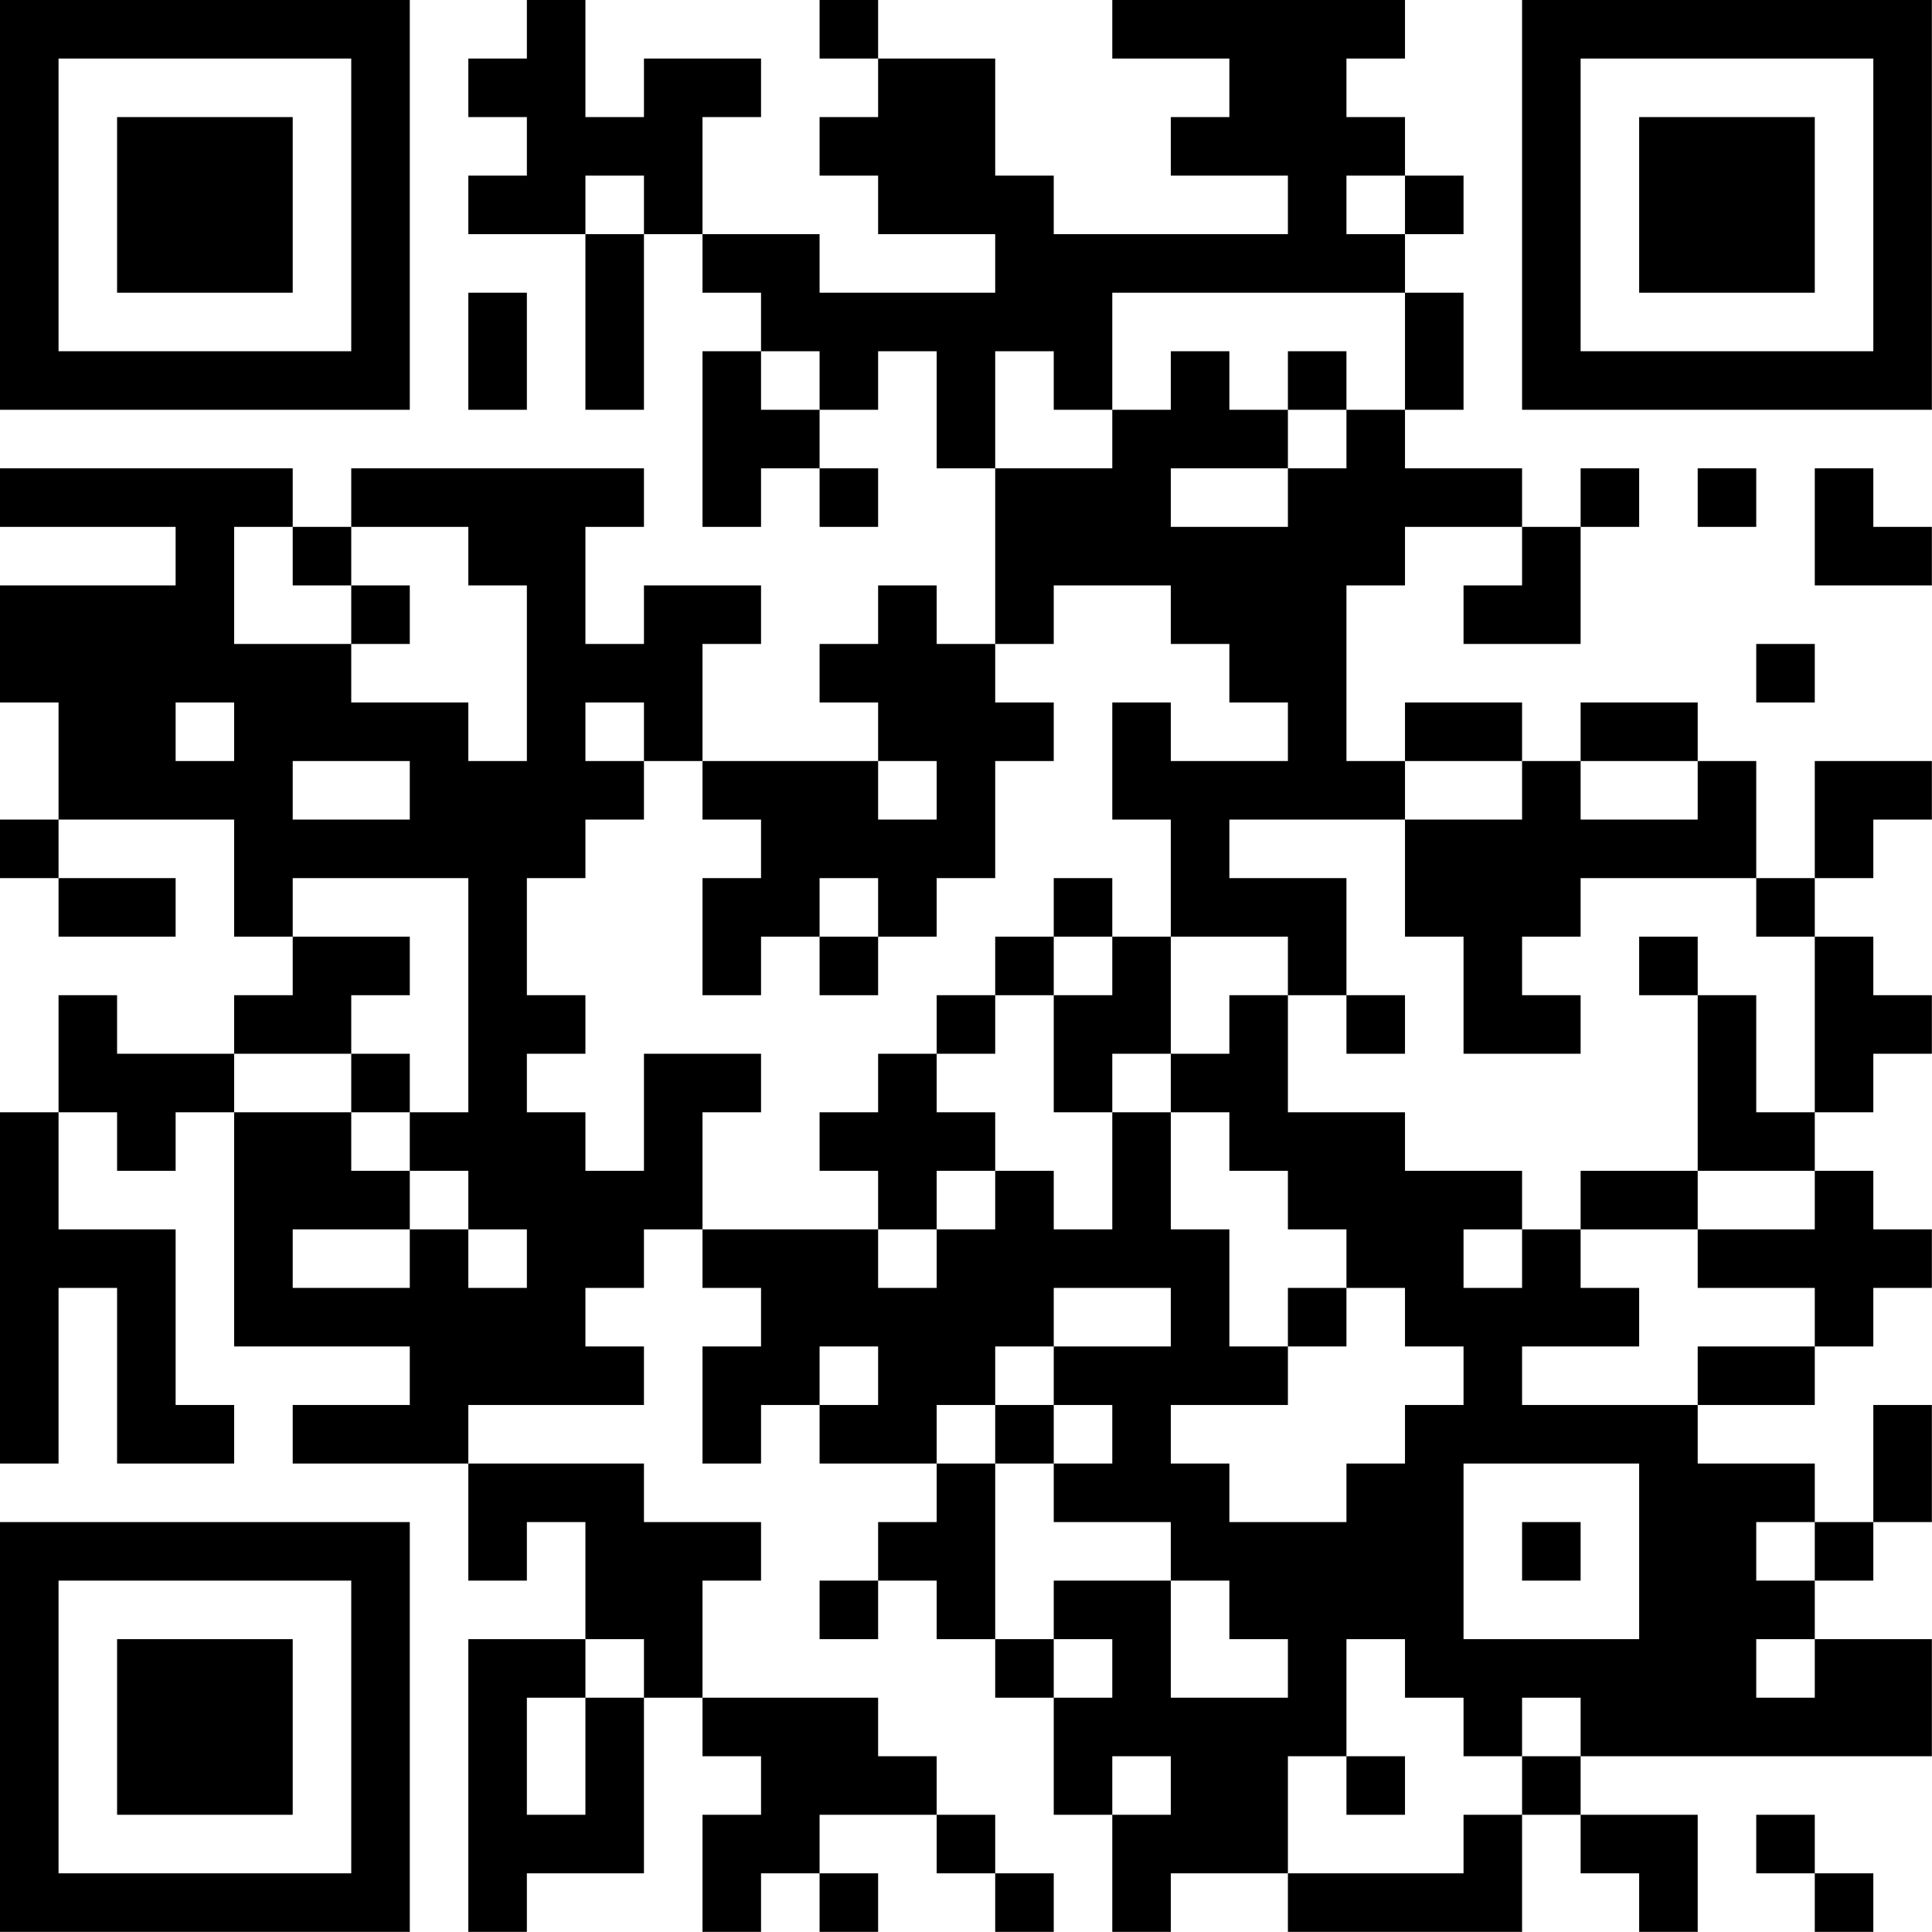<?xml version="1.0" encoding="UTF-8"?>
<svg xmlns="http://www.w3.org/2000/svg" version="1.1" width="113" height="113" viewBox="0 0 113 113"><rect x="0" y="0" width="113" height="113" fill="#ffffff"/><g transform="scale(3.424)"><g transform="translate(0,0)"><path fill-rule="evenodd" d="M9 0L9 1L8 1L8 2L9 2L9 3L8 3L8 4L10 4L10 7L11 7L11 4L12 4L12 5L13 5L13 6L12 6L12 9L13 9L13 8L14 8L14 9L15 9L15 8L14 8L14 7L15 7L15 6L16 6L16 8L17 8L17 11L16 11L16 10L15 10L15 11L14 11L14 12L15 12L15 13L12 13L12 11L13 11L13 10L11 10L11 11L10 11L10 9L11 9L11 8L6 8L6 9L5 9L5 8L0 8L0 9L3 9L3 10L0 10L0 12L1 12L1 14L0 14L0 15L1 15L1 16L3 16L3 15L1 15L1 14L4 14L4 16L5 16L5 17L4 17L4 18L2 18L2 17L1 17L1 19L0 19L0 25L1 25L1 22L2 22L2 25L4 25L4 24L3 24L3 21L1 21L1 19L2 19L2 20L3 20L3 19L4 19L4 23L7 23L7 24L5 24L5 25L8 25L8 27L9 27L9 26L10 26L10 28L8 28L8 33L9 33L9 32L11 32L11 29L12 29L12 30L13 30L13 31L12 31L12 33L13 33L13 32L14 32L14 33L15 33L15 32L14 32L14 31L16 31L16 32L17 32L17 33L18 33L18 32L17 32L17 31L16 31L16 30L15 30L15 29L12 29L12 27L13 27L13 26L11 26L11 25L8 25L8 24L11 24L11 23L10 23L10 22L11 22L11 21L12 21L12 22L13 22L13 23L12 23L12 25L13 25L13 24L14 24L14 25L16 25L16 26L15 26L15 27L14 27L14 28L15 28L15 27L16 27L16 28L17 28L17 29L18 29L18 31L19 31L19 33L20 33L20 32L22 32L22 33L26 33L26 31L27 31L27 32L28 32L28 33L29 33L29 31L27 31L27 30L33 30L33 28L31 28L31 27L32 27L32 26L33 26L33 24L32 24L32 26L31 26L31 25L29 25L29 24L31 24L31 23L32 23L32 22L33 22L33 21L32 21L32 20L31 20L31 19L32 19L32 18L33 18L33 17L32 17L32 16L31 16L31 15L32 15L32 14L33 14L33 13L31 13L31 15L30 15L30 13L29 13L29 12L27 12L27 13L26 13L26 12L24 12L24 13L23 13L23 10L24 10L24 9L26 9L26 10L25 10L25 11L27 11L27 9L28 9L28 8L27 8L27 9L26 9L26 8L24 8L24 7L25 7L25 5L24 5L24 4L25 4L25 3L24 3L24 2L23 2L23 1L24 1L24 0L19 0L19 1L21 1L21 2L20 2L20 3L22 3L22 4L18 4L18 3L17 3L17 1L15 1L15 0L14 0L14 1L15 1L15 2L14 2L14 3L15 3L15 4L17 4L17 5L14 5L14 4L12 4L12 2L13 2L13 1L11 1L11 2L10 2L10 0ZM10 3L10 4L11 4L11 3ZM23 3L23 4L24 4L24 3ZM8 5L8 7L9 7L9 5ZM19 5L19 7L18 7L18 6L17 6L17 8L19 8L19 7L20 7L20 6L21 6L21 7L22 7L22 8L20 8L20 9L22 9L22 8L23 8L23 7L24 7L24 5ZM13 6L13 7L14 7L14 6ZM22 6L22 7L23 7L23 6ZM29 8L29 9L30 9L30 8ZM31 8L31 10L33 10L33 9L32 9L32 8ZM4 9L4 11L6 11L6 12L8 12L8 13L9 13L9 10L8 10L8 9L6 9L6 10L5 10L5 9ZM6 10L6 11L7 11L7 10ZM18 10L18 11L17 11L17 12L18 12L18 13L17 13L17 15L16 15L16 16L15 16L15 15L14 15L14 16L13 16L13 17L12 17L12 15L13 15L13 14L12 14L12 13L11 13L11 12L10 12L10 13L11 13L11 14L10 14L10 15L9 15L9 17L10 17L10 18L9 18L9 19L10 19L10 20L11 20L11 18L13 18L13 19L12 19L12 21L15 21L15 22L16 22L16 21L17 21L17 20L18 20L18 21L19 21L19 19L20 19L20 21L21 21L21 23L22 23L22 24L20 24L20 25L21 25L21 26L23 26L23 25L24 25L24 24L25 24L25 23L24 23L24 22L23 22L23 21L22 21L22 20L21 20L21 19L20 19L20 18L21 18L21 17L22 17L22 19L24 19L24 20L26 20L26 21L25 21L25 22L26 22L26 21L27 21L27 22L28 22L28 23L26 23L26 24L29 24L29 23L31 23L31 22L29 22L29 21L31 21L31 20L29 20L29 17L30 17L30 19L31 19L31 16L30 16L30 15L27 15L27 16L26 16L26 17L27 17L27 18L25 18L25 16L24 16L24 14L26 14L26 13L24 13L24 14L21 14L21 15L23 15L23 17L22 17L22 16L20 16L20 14L19 14L19 12L20 12L20 13L22 13L22 12L21 12L21 11L20 11L20 10ZM30 11L30 12L31 12L31 11ZM3 12L3 13L4 13L4 12ZM5 13L5 14L7 14L7 13ZM15 13L15 14L16 14L16 13ZM27 13L27 14L29 14L29 13ZM5 15L5 16L7 16L7 17L6 17L6 18L4 18L4 19L6 19L6 20L7 20L7 21L5 21L5 22L7 22L7 21L8 21L8 22L9 22L9 21L8 21L8 20L7 20L7 19L8 19L8 15ZM18 15L18 16L17 16L17 17L16 17L16 18L15 18L15 19L14 19L14 20L15 20L15 21L16 21L16 20L17 20L17 19L16 19L16 18L17 18L17 17L18 17L18 19L19 19L19 18L20 18L20 16L19 16L19 15ZM14 16L14 17L15 17L15 16ZM18 16L18 17L19 17L19 16ZM28 16L28 17L29 17L29 16ZM23 17L23 18L24 18L24 17ZM6 18L6 19L7 19L7 18ZM27 20L27 21L29 21L29 20ZM18 22L18 23L17 23L17 24L16 24L16 25L17 25L17 28L18 28L18 29L19 29L19 28L18 28L18 27L20 27L20 29L22 29L22 28L21 28L21 27L20 27L20 26L18 26L18 25L19 25L19 24L18 24L18 23L20 23L20 22ZM22 22L22 23L23 23L23 22ZM14 23L14 24L15 24L15 23ZM17 24L17 25L18 25L18 24ZM25 25L25 28L28 28L28 25ZM26 26L26 27L27 27L27 26ZM30 26L30 27L31 27L31 26ZM10 28L10 29L9 29L9 31L10 31L10 29L11 29L11 28ZM23 28L23 30L22 30L22 32L25 32L25 31L26 31L26 30L27 30L27 29L26 29L26 30L25 30L25 29L24 29L24 28ZM30 28L30 29L31 29L31 28ZM19 30L19 31L20 31L20 30ZM23 30L23 31L24 31L24 30ZM30 31L30 32L31 32L31 33L32 33L32 32L31 32L31 31ZM0 0L0 7L7 7L7 0ZM1 1L1 6L6 6L6 1ZM2 2L2 5L5 5L5 2ZM26 0L26 7L33 7L33 0ZM27 1L27 6L32 6L32 1ZM28 2L28 5L31 5L31 2ZM0 26L0 33L7 33L7 26ZM1 27L1 32L6 32L6 27ZM2 28L2 31L5 31L5 28Z" fill="#000000"/></g></g></svg>
